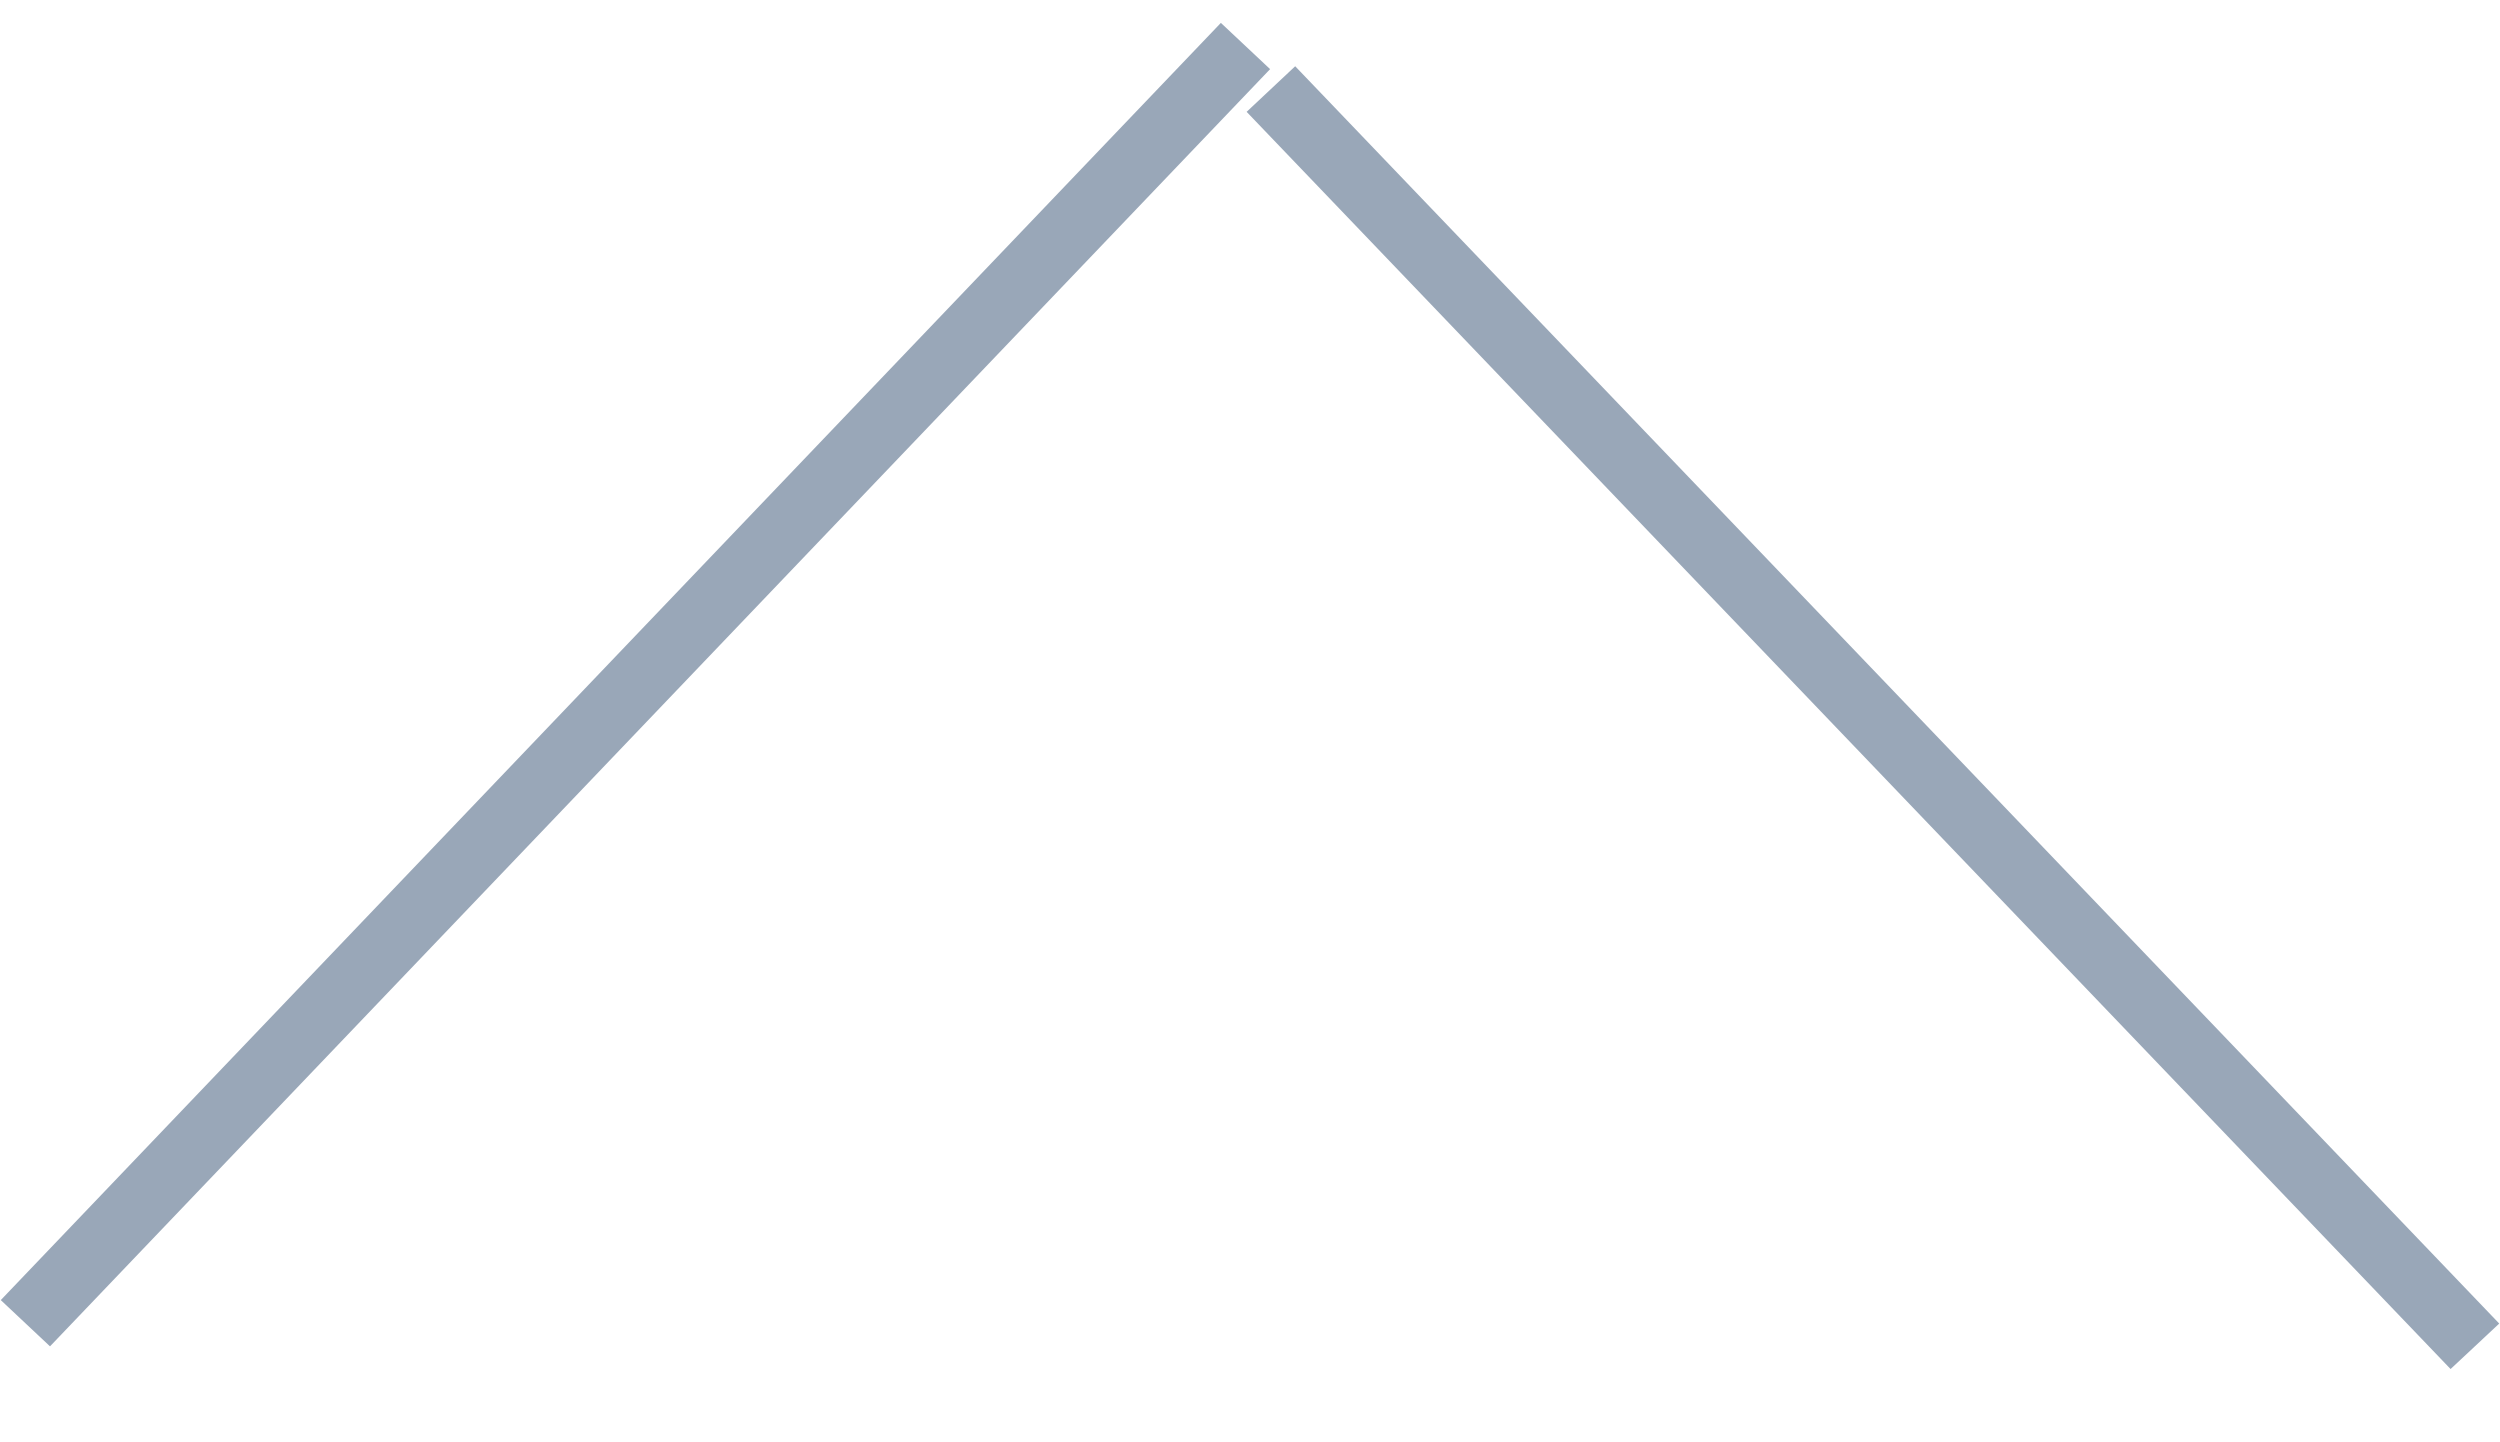<svg xmlns="http://www.w3.org/2000/svg" viewBox="0 0 26 15" width="26" height="15">
    <path fill="#99A7B8" fill-rule="evenodd" d="M25.486 14.238L12.965 1.163l.505-.474 12.522 13.076-.506.473zM.008 13.521L12.697.238l.512.481L.52 14.002l-.512-.481z"/>
</svg>
